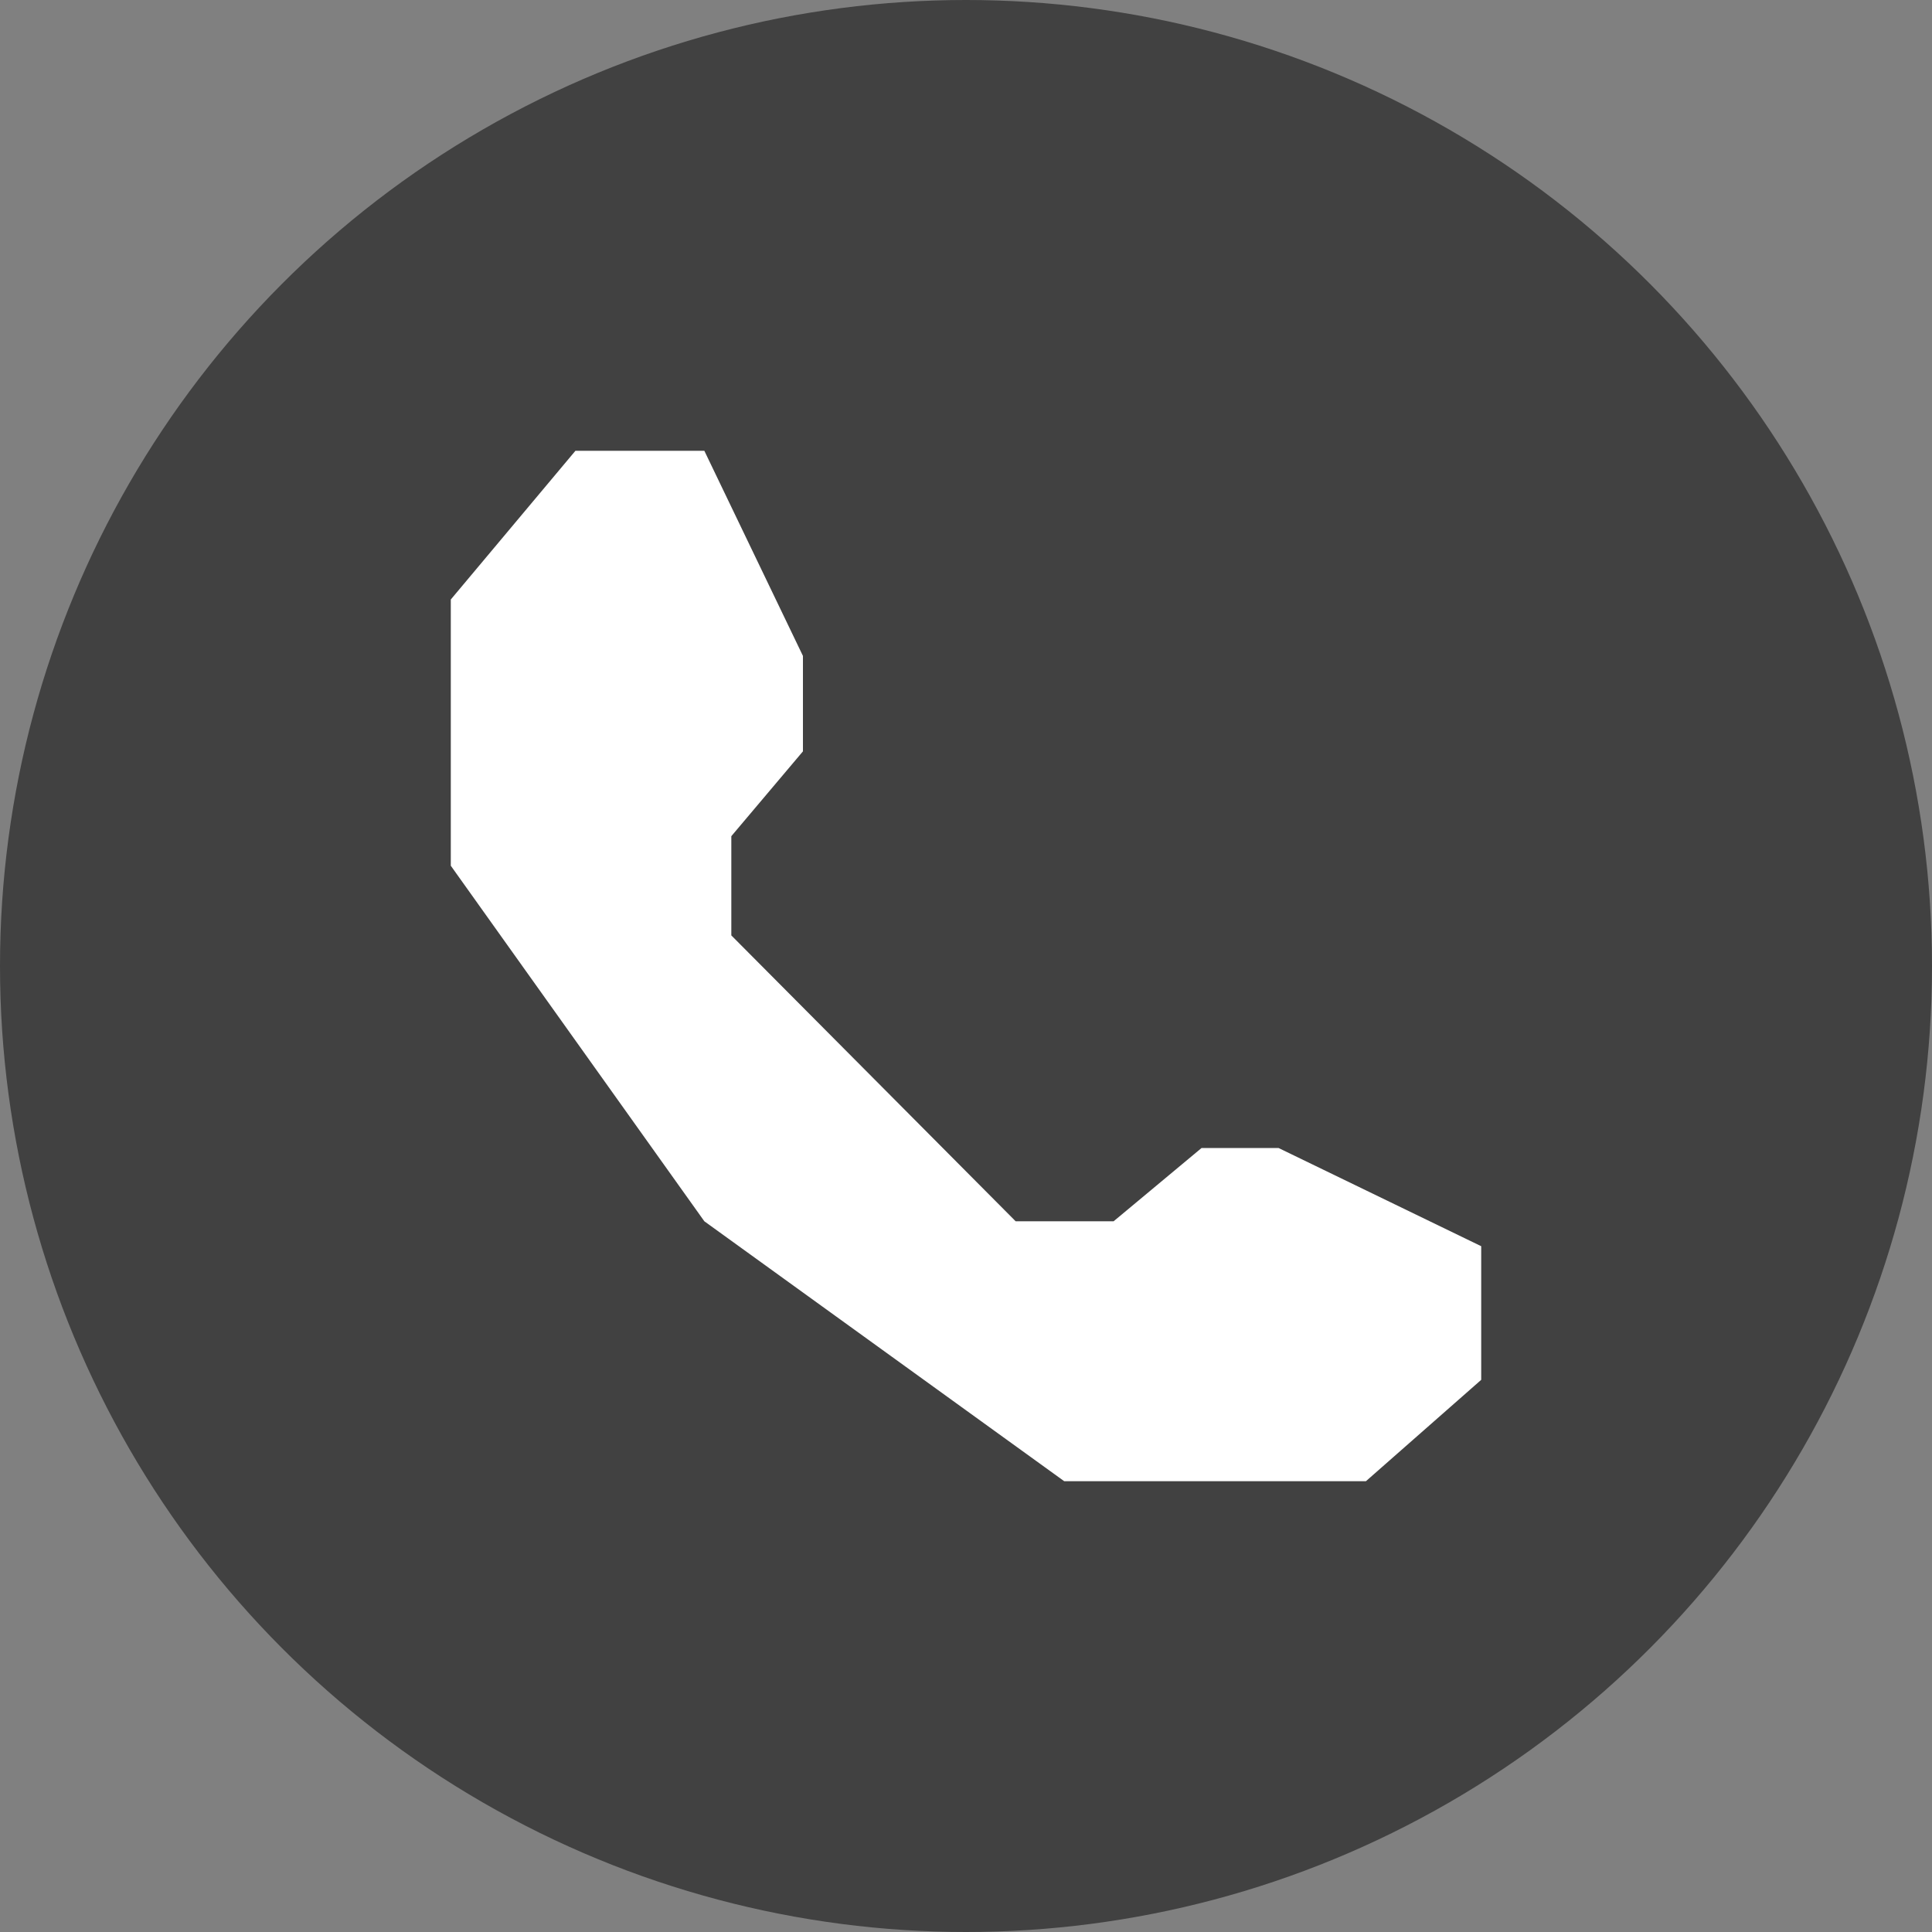 <svg xmlns="http://www.w3.org/2000/svg" width="30" height="30" viewBox="0 0 30 30"><rect x="0" y="0" width="30" height="30" fill="#808080" stroke="none"/><g fill="none" fill-rule="evenodd"><circle cx="15" cy="15" r="15" fill="#414141"/><polygon fill="#FFF" points="8.935 7 10.937 7 12.468 10.185 12.468 11.667 11.356 12.984 11.356 14.525 15.771 18.964 17.292 18.964 18.658 17.826 19.853 17.826 23 19.351 23 21.426 21.21 23 16.525 23 10.937 18.964 7 13.443 7 9.309"/></g></svg>